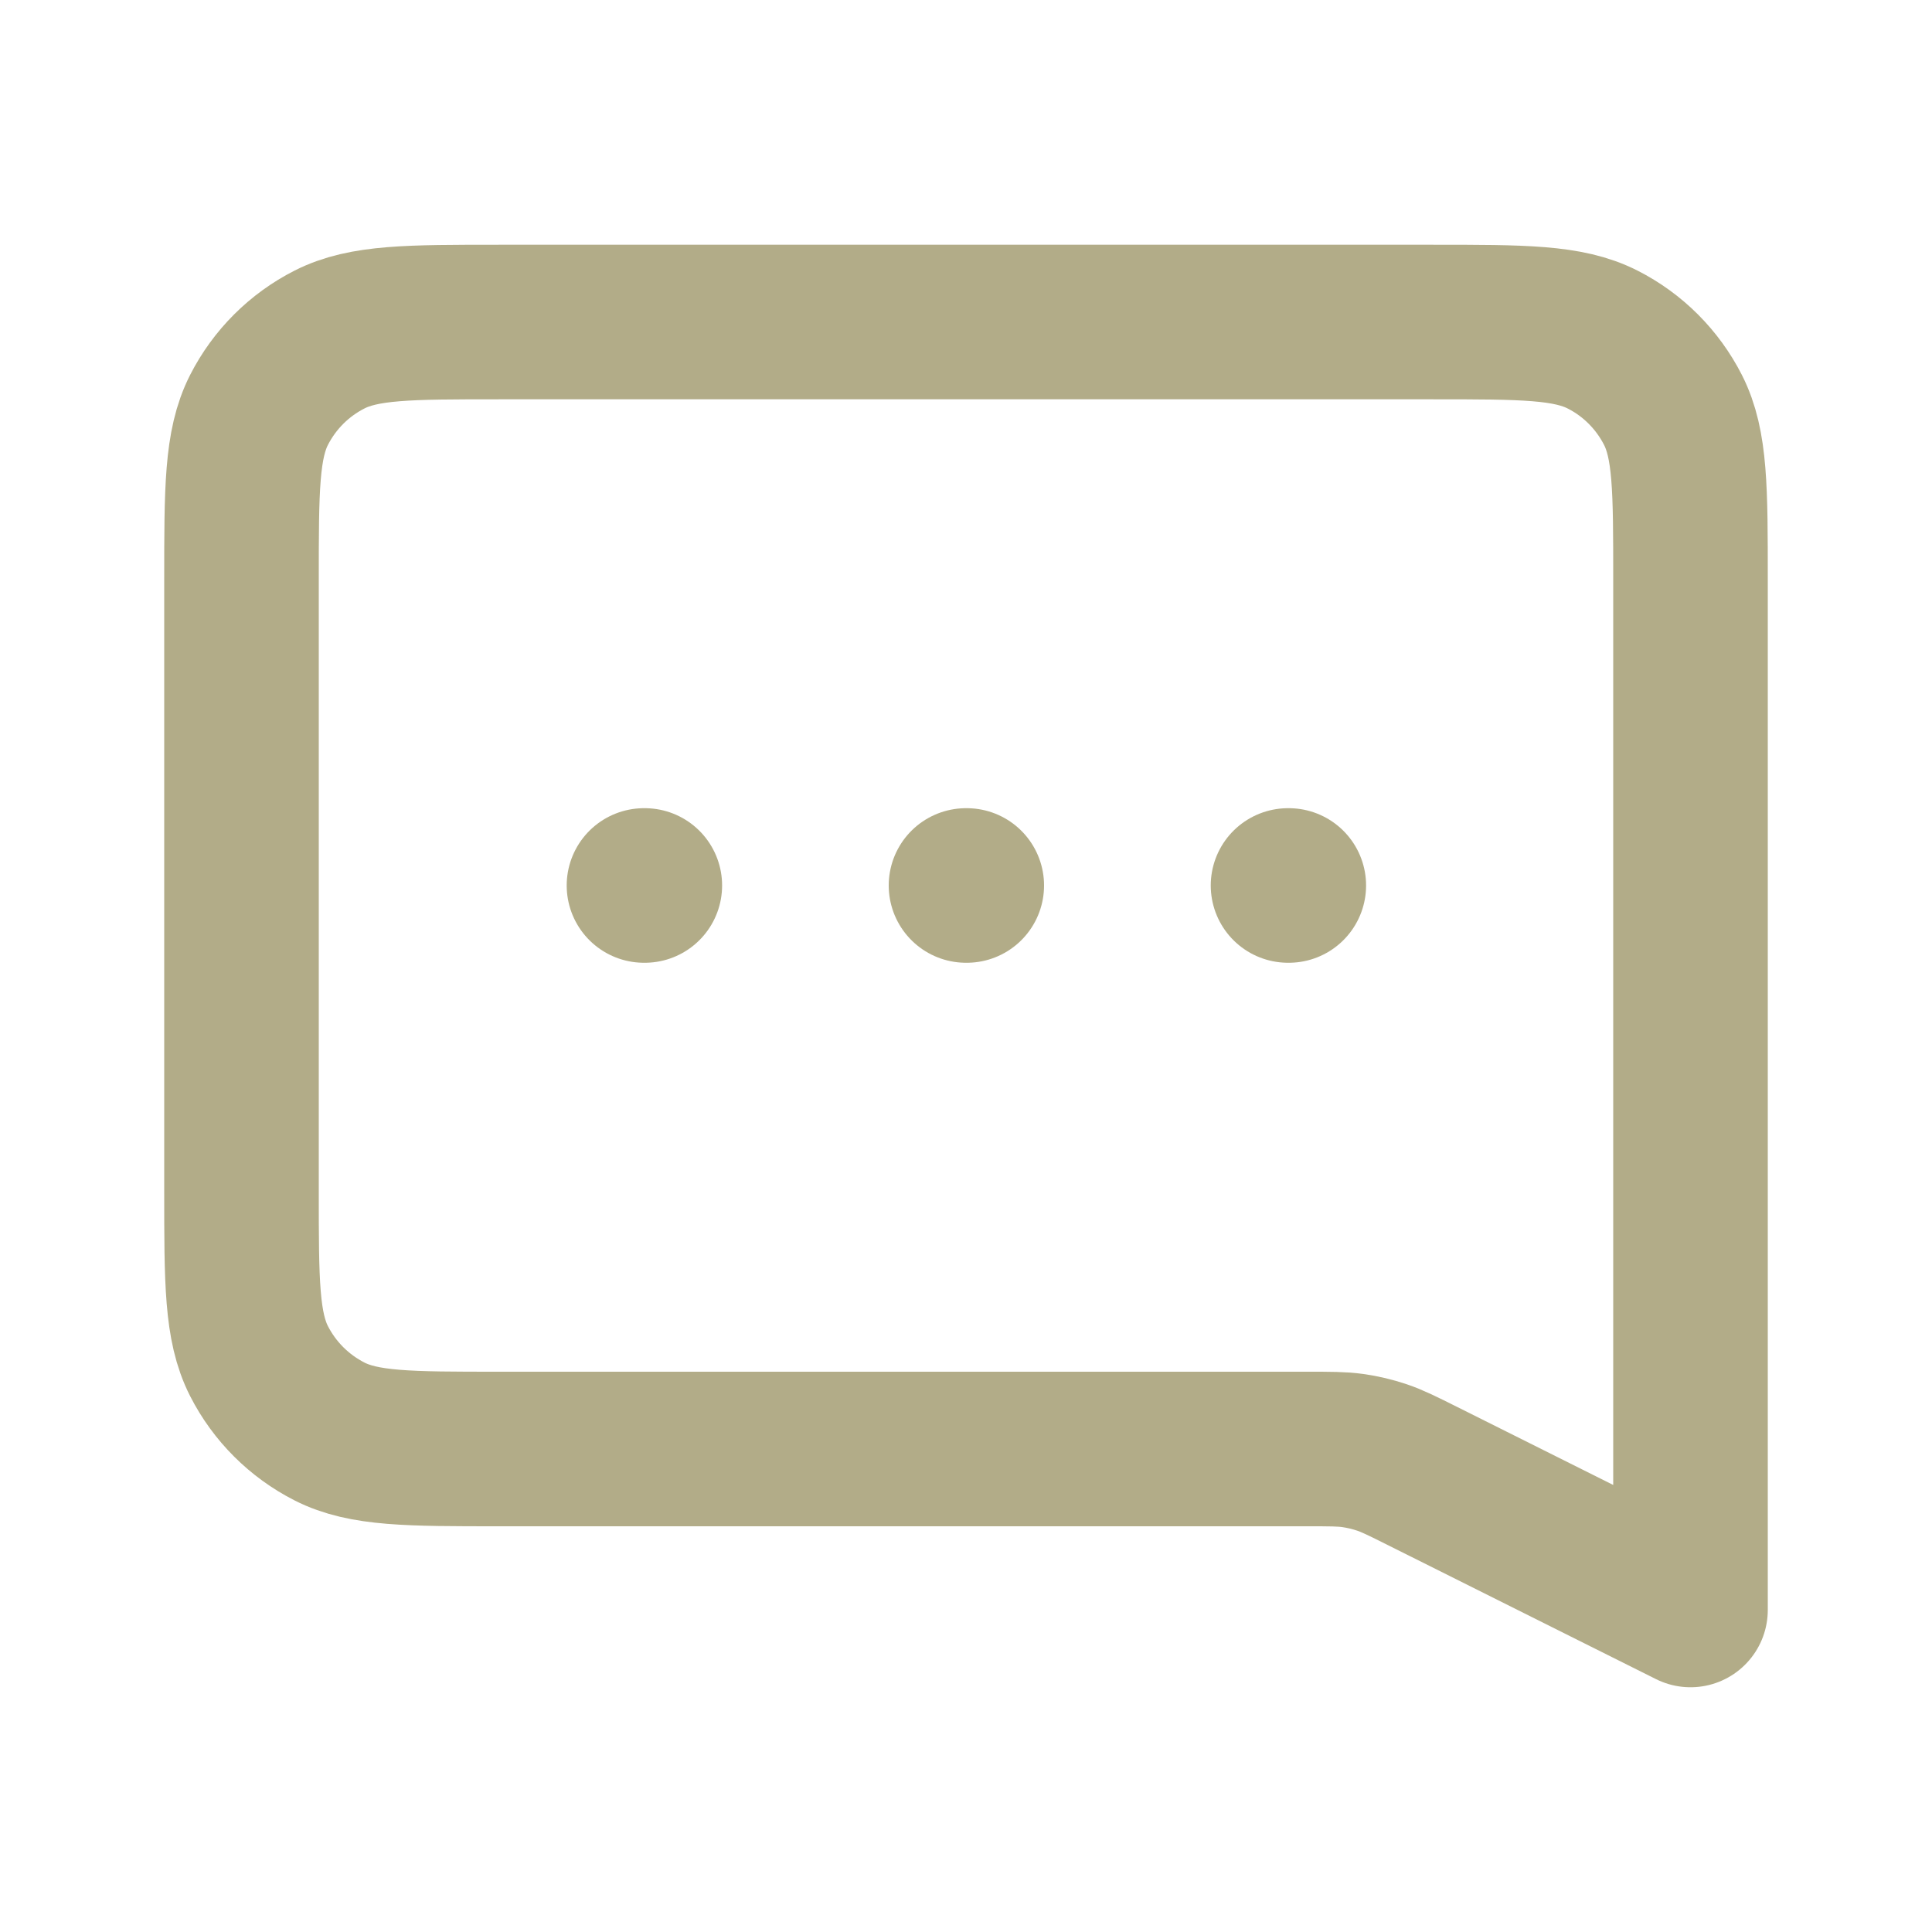 <svg width="25" height="25" viewBox="0 0 25 25" fill="none" xmlns="http://www.w3.org/2000/svg">
<path d="M8.333 11.458H8.344M12.5 11.458H12.51M16.667 11.458H16.677M21.875 20.833L18.412 19.102C18.15 18.971 18.018 18.905 17.881 18.859C17.759 18.818 17.633 18.788 17.505 18.77C17.362 18.75 17.215 18.75 16.922 18.75H6.458C5.292 18.75 4.708 18.75 4.263 18.523C3.871 18.323 3.552 18.005 3.352 17.613C3.125 17.167 3.125 16.584 3.125 15.417V7.5C3.125 6.333 3.125 5.75 3.352 5.304C3.552 4.912 3.871 4.593 4.263 4.394C4.708 4.167 5.292 4.167 6.458 4.167H18.542C19.708 4.167 20.292 4.167 20.738 4.394C21.13 4.593 21.448 4.912 21.648 5.304C21.875 5.75 21.875 6.333 21.875 7.5V20.833Z" stroke="#B2AC88" stroke-width="2" stroke-linecap="round" stroke-linejoin="round"/>
</svg>
